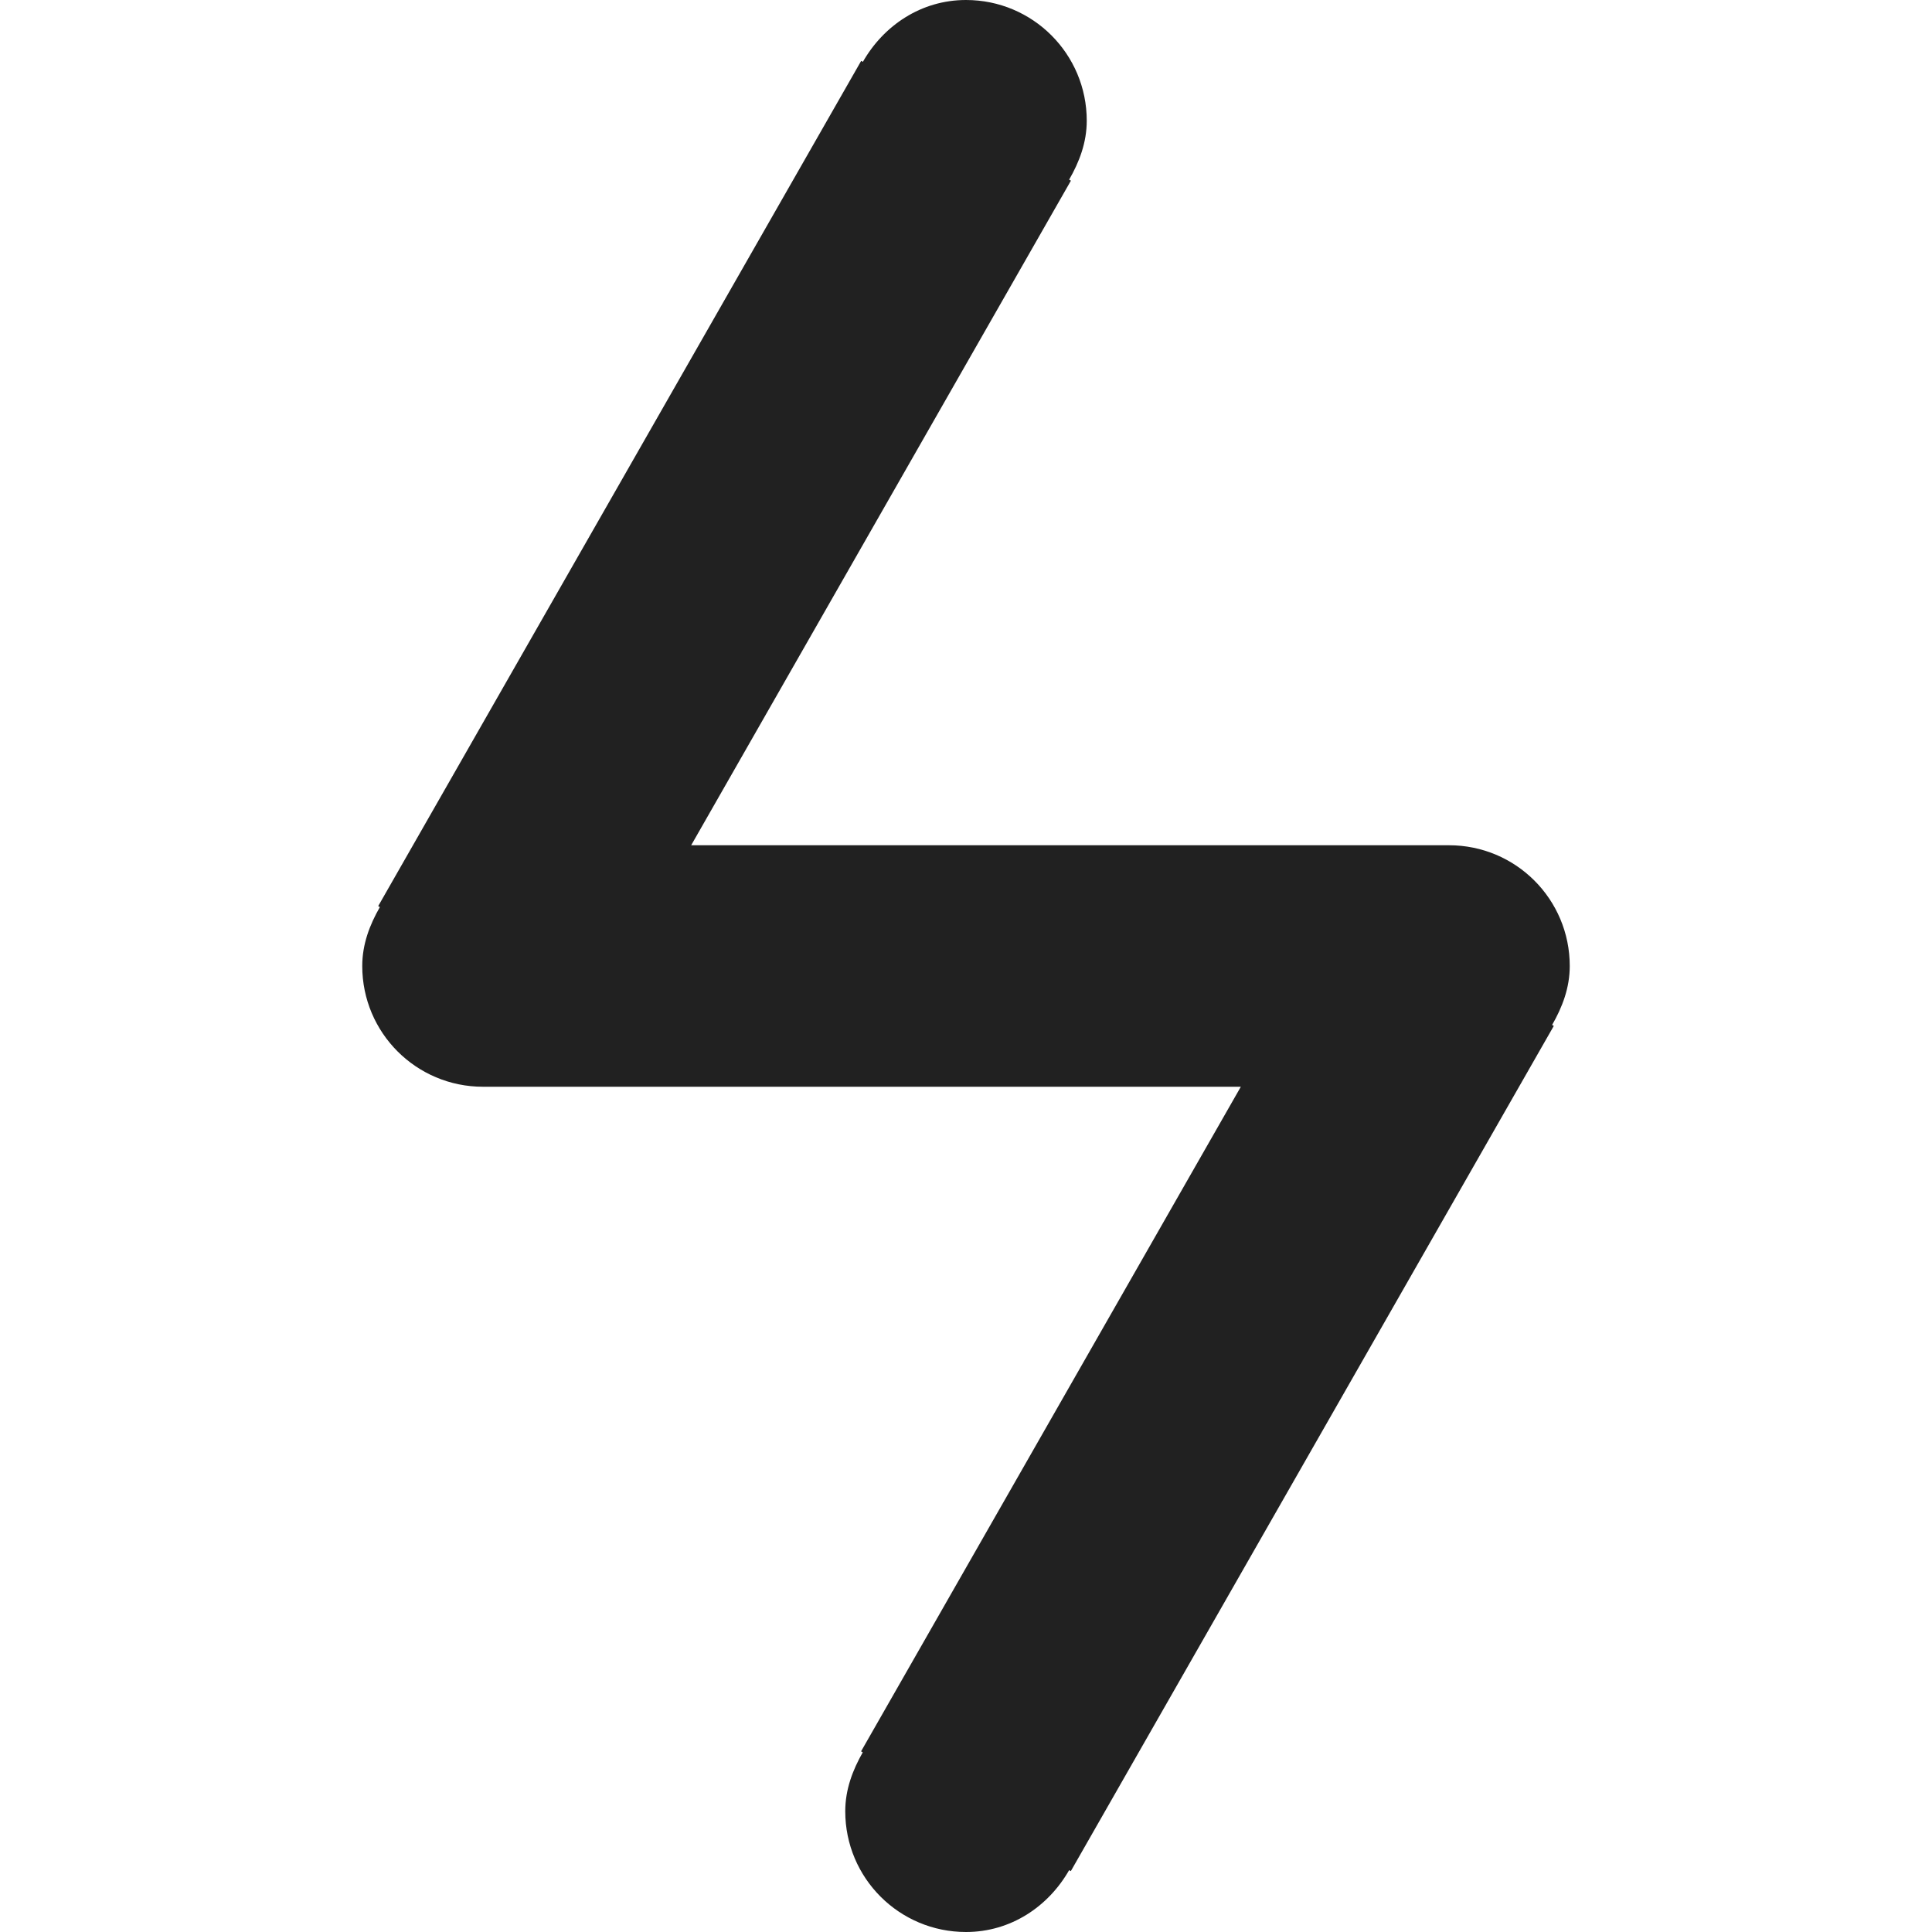<?xml version="1.0" encoding="utf-8"?>
<!-- Generator: Adobe Illustrator 16.0.0, SVG Export Plug-In . SVG Version: 6.00 Build 0)  -->
<!DOCTYPE svg PUBLIC "-//W3C//DTD SVG 1.1//EN" "http://www.w3.org/Graphics/SVG/1.1/DTD/svg11.dtd">
<svg version="1.1" xmlns="http://www.w3.org/2000/svg" xmlns:xlink="http://www.w3.org/1999/xlink" x="0px" y="0px" width="16px"
	 height="16px" viewBox="0 0 16 16" enable-background="new 0 0 16 16" xml:space="preserve">
<g id="Background_xA0_Image_1_">
</g>
<g id="Row_5_1_">
</g>
<g id="Row_4_1_">
</g>
<g id="Row_3_1_">
</g>
<g id="Row_2_1_">
	<g id="electric_bolt">
		<g>
			<path fill="#212121" d="M13,8c0-0.553-0.447-1-1-1H5.724l3.145-5.504L8.854,1.488C8.938,1.342,9,1.181,9,1c0-0.553-0.447-1-1-1
				C7.629,0,7.318,0.211,7.146,0.512L7.132,0.504l-4,7l0.014,0.008C3.062,7.658,3,7.819,3,8c0,0.553,0.447,1,1,1h6.276l-3.145,5.504
				l0.014,0.008C7.062,14.658,7,14.819,7,15c0,0.553,0.447,1,1,1c0.371,0,0.682-0.211,0.854-0.512l0.014,0.008l4-7l-0.014-0.008
				C12.938,8.342,13,8.181,13,8z"/>
		</g>
	</g>
</g>
<g id="Row_1_1_">
</g>
</svg>
